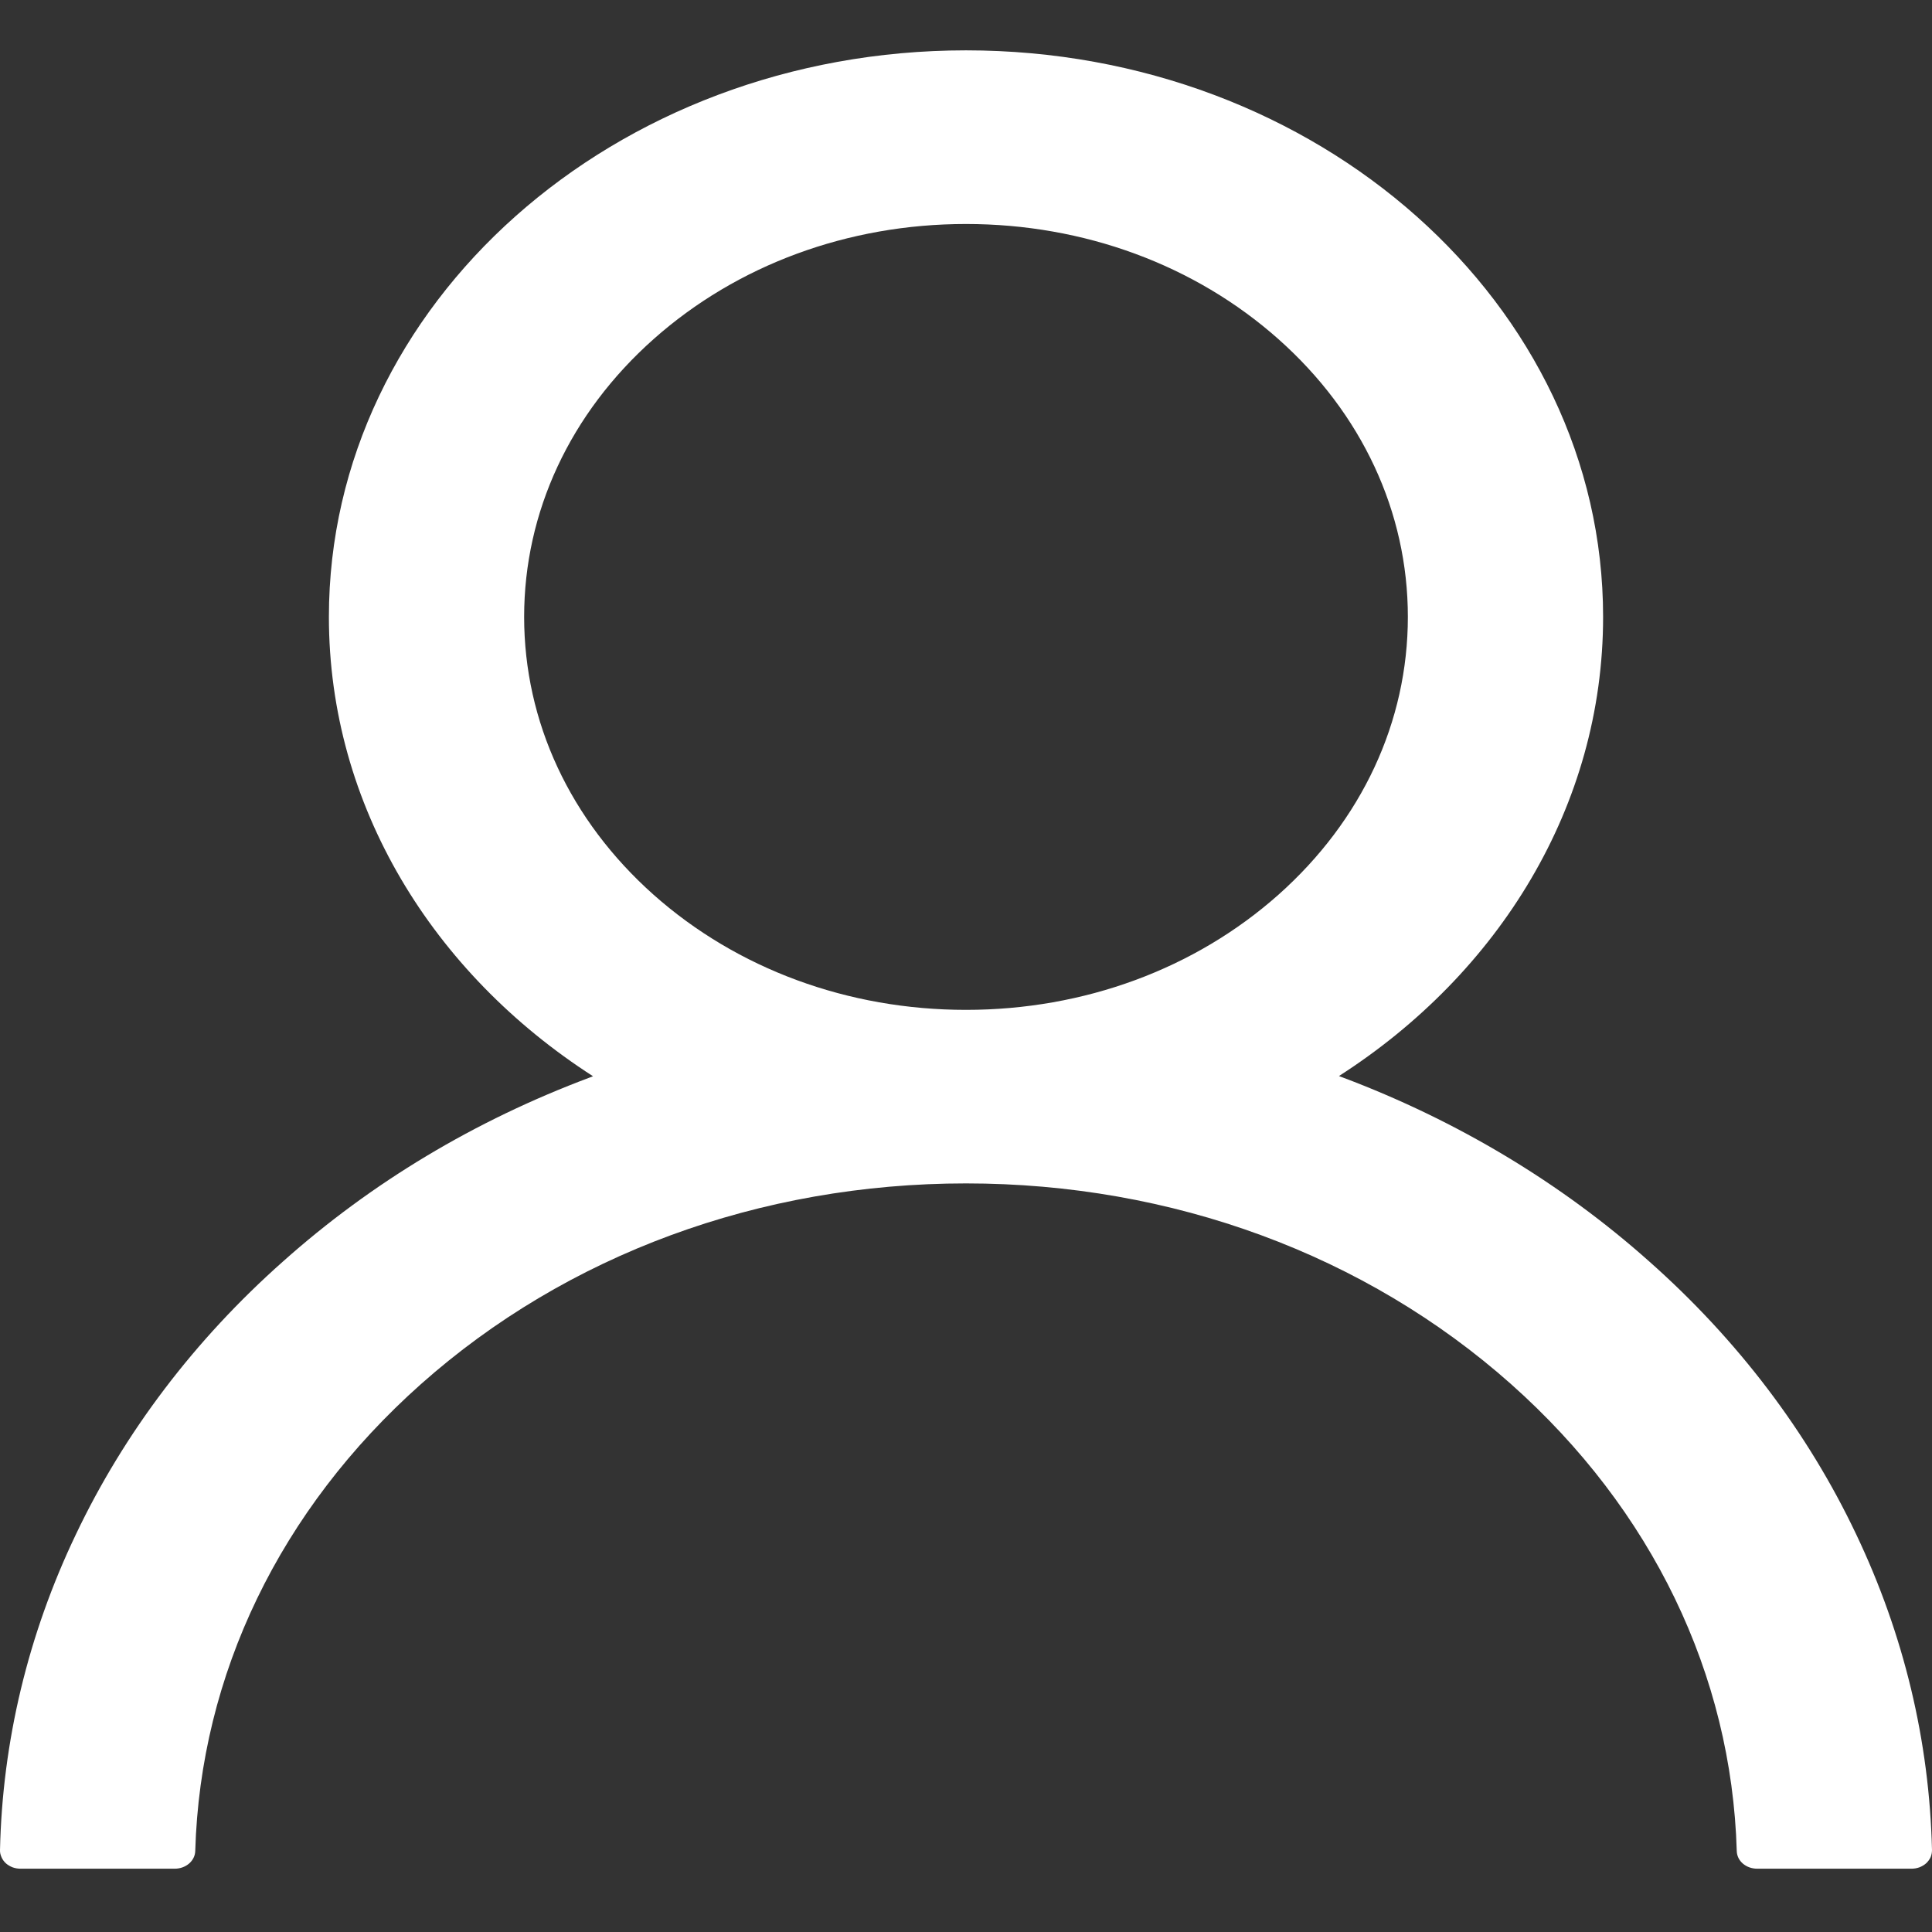 <svg width="17" height="17" viewBox="0 0 17 17" fill="none" xmlns="http://www.w3.org/2000/svg">
<rect x="0" y="0" width="17" height="17" fill="#333333" stroke="none"/>
<path d="M16.333 13.501C15.907 12.602 15.288 11.787 14.511 11.099C13.737 10.409 12.819 9.858 11.81 9.479C11.8 9.475 11.791 9.473 11.782 9.468C13.191 8.564 14.106 7.091 14.106 5.428C14.106 2.675 11.597 0.443 8.5 0.443C5.403 0.443 2.894 2.675 2.894 5.428C2.894 7.091 3.809 8.564 5.218 9.47C5.209 9.475 5.199 9.477 5.19 9.481C4.178 9.86 3.269 10.405 2.489 11.101C1.713 11.789 1.094 12.605 0.667 13.503C0.247 14.382 0.021 15.324 5.65291e-05 16.279C-0.001 16.3 0.004 16.321 0.013 16.341C0.021 16.361 0.035 16.38 0.051 16.395C0.068 16.41 0.088 16.422 0.111 16.431C0.133 16.439 0.157 16.443 0.181 16.443H1.537C1.637 16.443 1.716 16.373 1.718 16.287C1.763 14.735 2.464 13.282 3.703 12.18C4.985 11.04 6.687 10.413 8.5 10.413C10.313 10.413 12.015 11.04 13.297 12.18C14.536 13.282 15.237 14.735 15.282 16.287C15.284 16.375 15.363 16.443 15.463 16.443H16.819C16.843 16.443 16.867 16.439 16.889 16.431C16.912 16.422 16.932 16.41 16.949 16.395C16.965 16.38 16.979 16.361 16.988 16.341C16.996 16.321 17 16.3 17 16.279C16.977 15.318 16.753 14.383 16.333 13.501ZM8.5 8.886C7.462 8.886 6.486 8.526 5.751 7.873C5.016 7.219 4.612 6.351 4.612 5.428C4.612 4.506 5.016 3.637 5.751 2.984C6.486 2.331 7.462 1.971 8.5 1.971C9.538 1.971 10.514 2.331 11.249 2.984C11.984 3.637 12.388 4.506 12.388 5.428C12.388 6.351 11.984 7.219 11.249 7.873C10.514 8.526 9.538 8.886 8.5 8.886Z" fill="white"/>
</svg>
